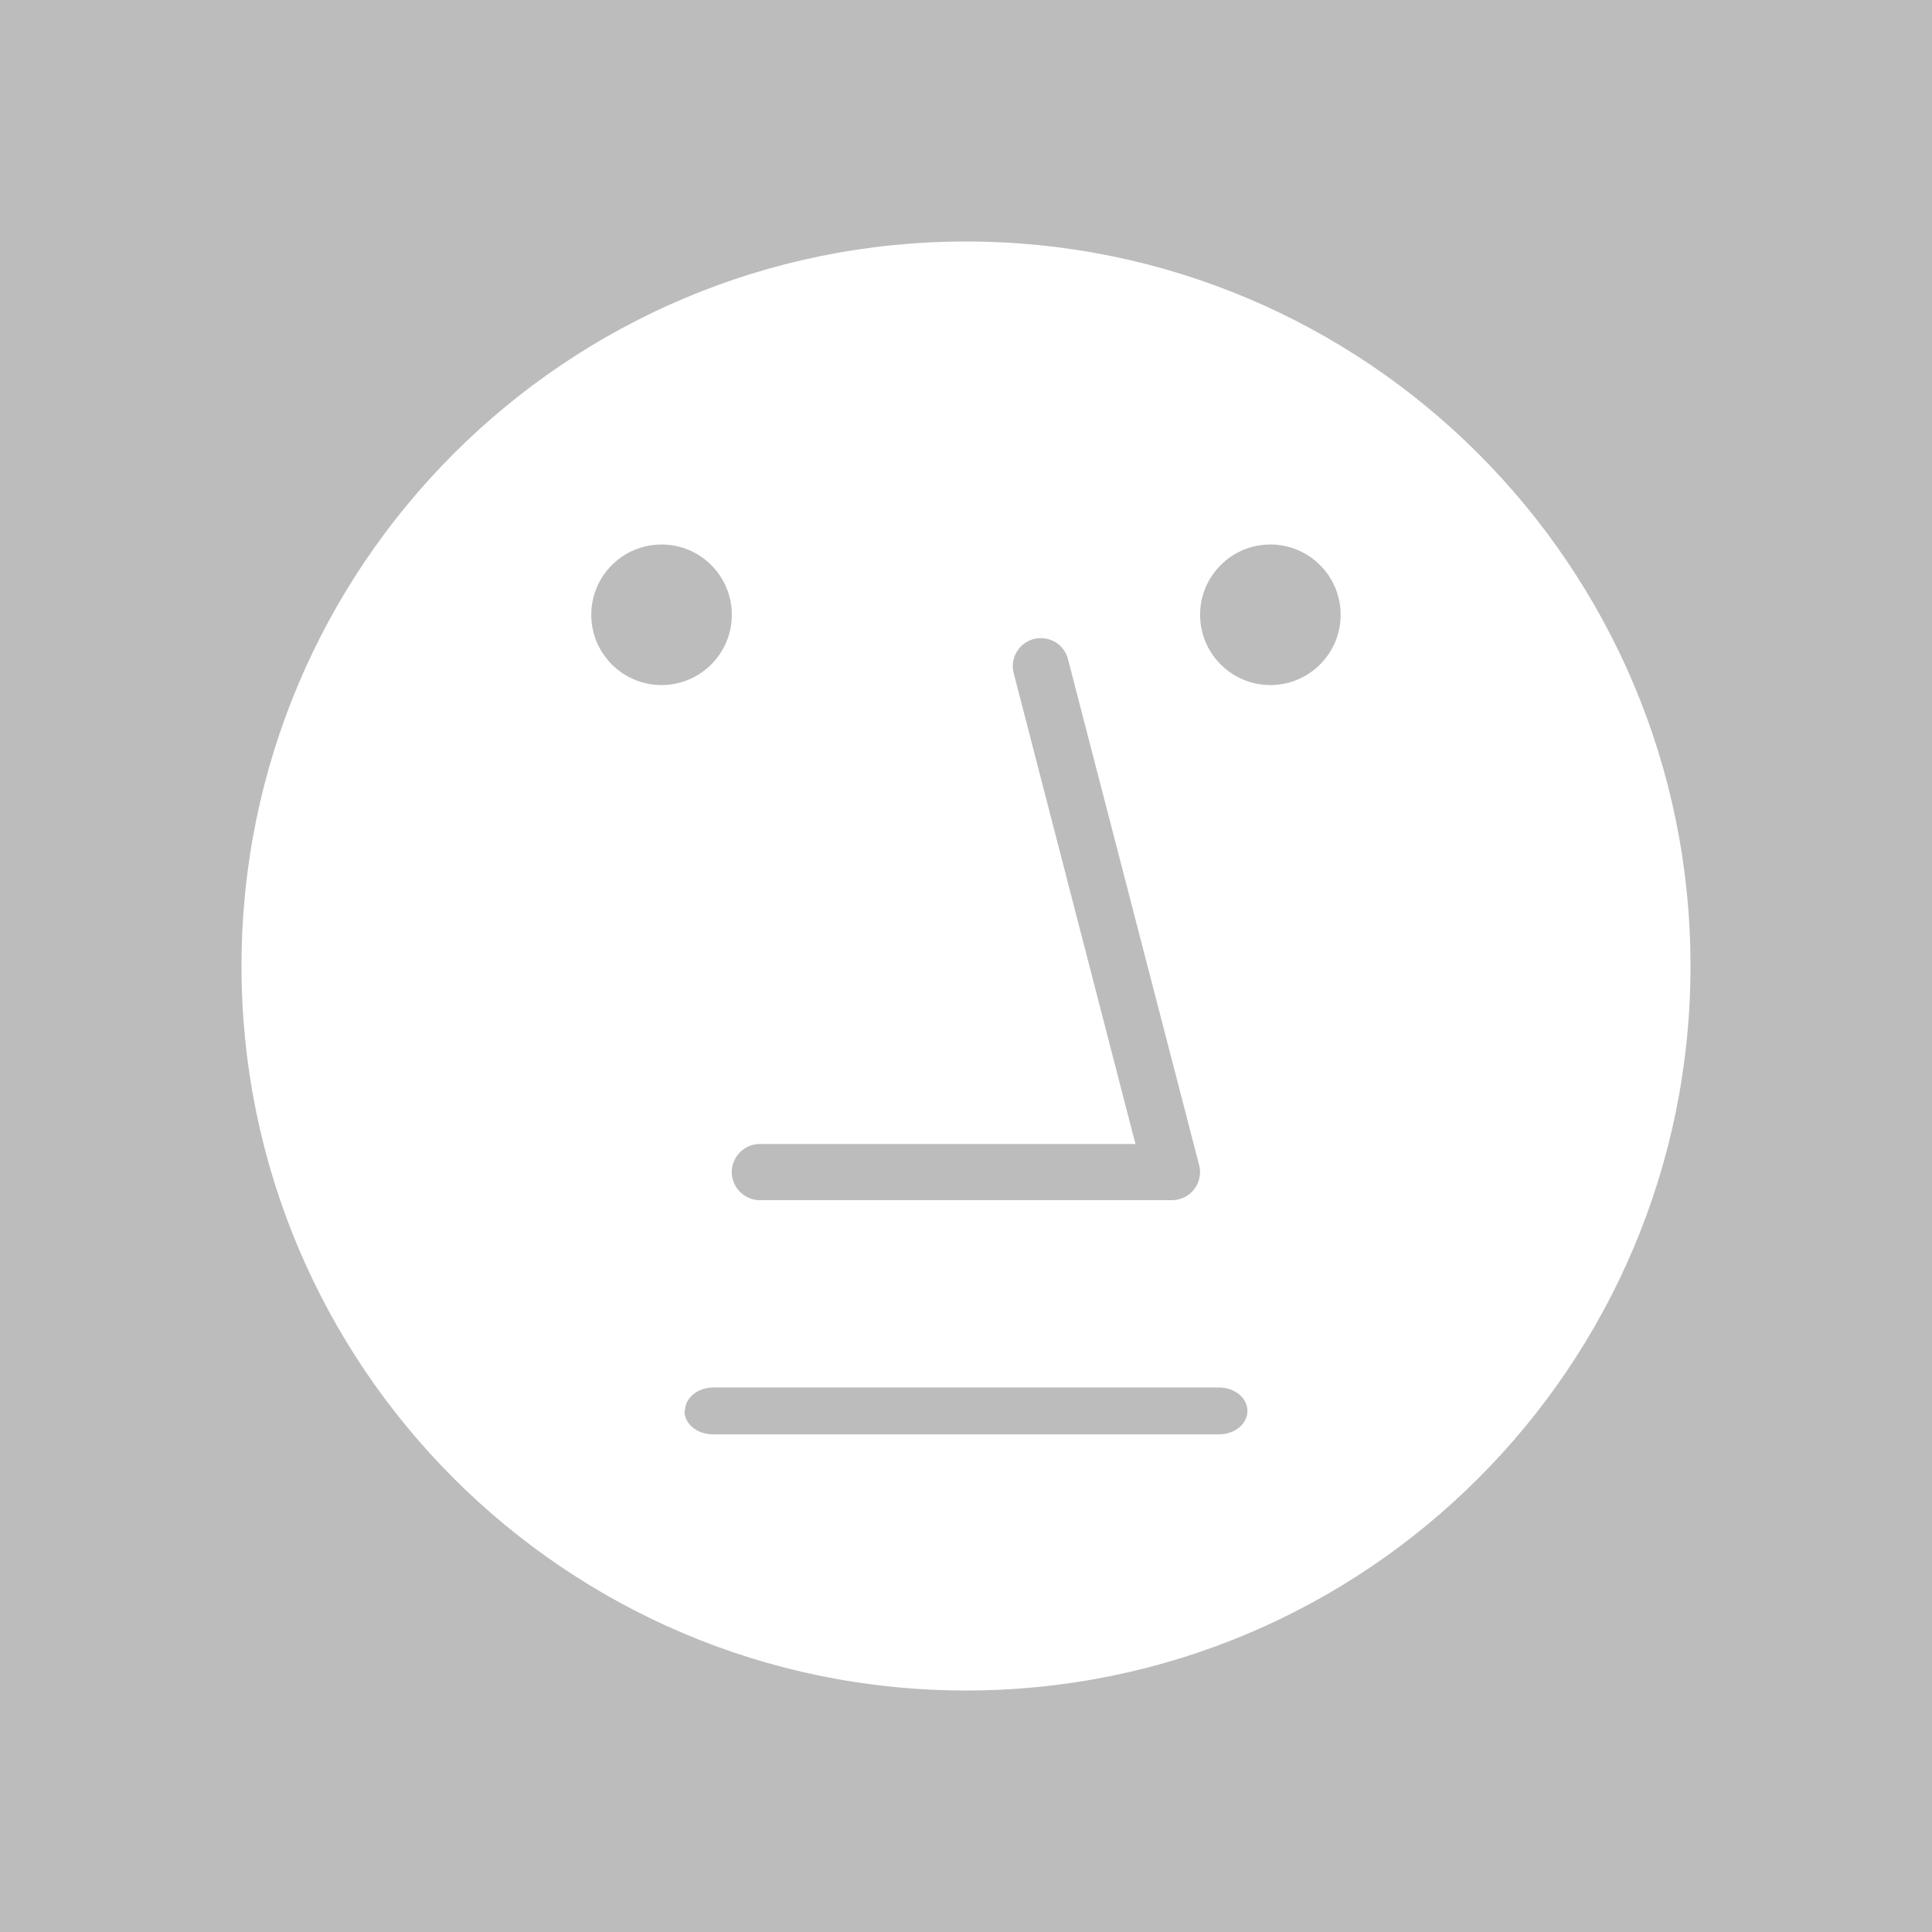 <svg width="24" height="24" viewBox="0 0 24 24" fill="none" xmlns="http://www.w3.org/2000/svg">
<rect x="0" y="0" width="24" height="24" fill="#333333" stroke="none"/>
<g clip-path="url(#clip0_328_39594)">
<path d="M24 0H0V24H24V0Z" fill="#BCBCBC"/>
<path fill-rule="evenodd" clip-rule="evenodd" d="M21 12C21 16.971 16.971 21 12 21C7.029 21 3 16.971 3 12C3 7.029 7.029 3 12 3C16.971 3 21 7.029 21 12ZM12.974 7.93C12.928 7.924 12.882 7.927 12.837 7.939C12.749 7.964 12.674 8.022 12.628 8.101C12.582 8.181 12.569 8.275 12.593 8.364L14.105 14.211H9.439C9.347 14.211 9.258 14.248 9.193 14.313C9.127 14.379 9.09 14.467 9.09 14.56C9.09 14.652 9.127 14.741 9.193 14.806C9.258 14.872 9.347 14.909 9.439 14.909H14.559C14.612 14.909 14.665 14.896 14.713 14.873C14.76 14.85 14.802 14.815 14.835 14.773C14.867 14.731 14.89 14.682 14.9 14.63C14.911 14.578 14.91 14.524 14.896 14.473L13.267 8.189C13.256 8.144 13.236 8.102 13.208 8.065C13.18 8.028 13.145 7.997 13.105 7.974C13.065 7.951 13.02 7.936 12.974 7.93ZM8.863 17.236C8.666 17.236 8.509 17.364 8.509 17.527H8.503C8.503 17.69 8.66 17.818 8.858 17.818H15.141C15.338 17.818 15.496 17.69 15.496 17.527C15.496 17.364 15.338 17.236 15.141 17.236H8.863ZM8.218 8.51C8.7 8.51 9.091 8.119 9.091 7.637C9.091 7.155 8.7 6.764 8.218 6.764C7.736 6.764 7.345 7.155 7.345 7.637C7.345 8.119 7.736 8.51 8.218 8.51ZM16.654 7.637C16.654 8.119 16.263 8.51 15.781 8.51C15.299 8.51 14.908 8.119 14.908 7.637C14.908 7.155 15.299 6.764 15.781 6.764C16.263 6.764 16.654 7.155 16.654 7.637Z" fill="white"/>
</g>
<defs>
<clipPath id="clip0_328_39594">
<rect width="24" height="24" fill="white"/>
</clipPath>
</defs>
</svg>

